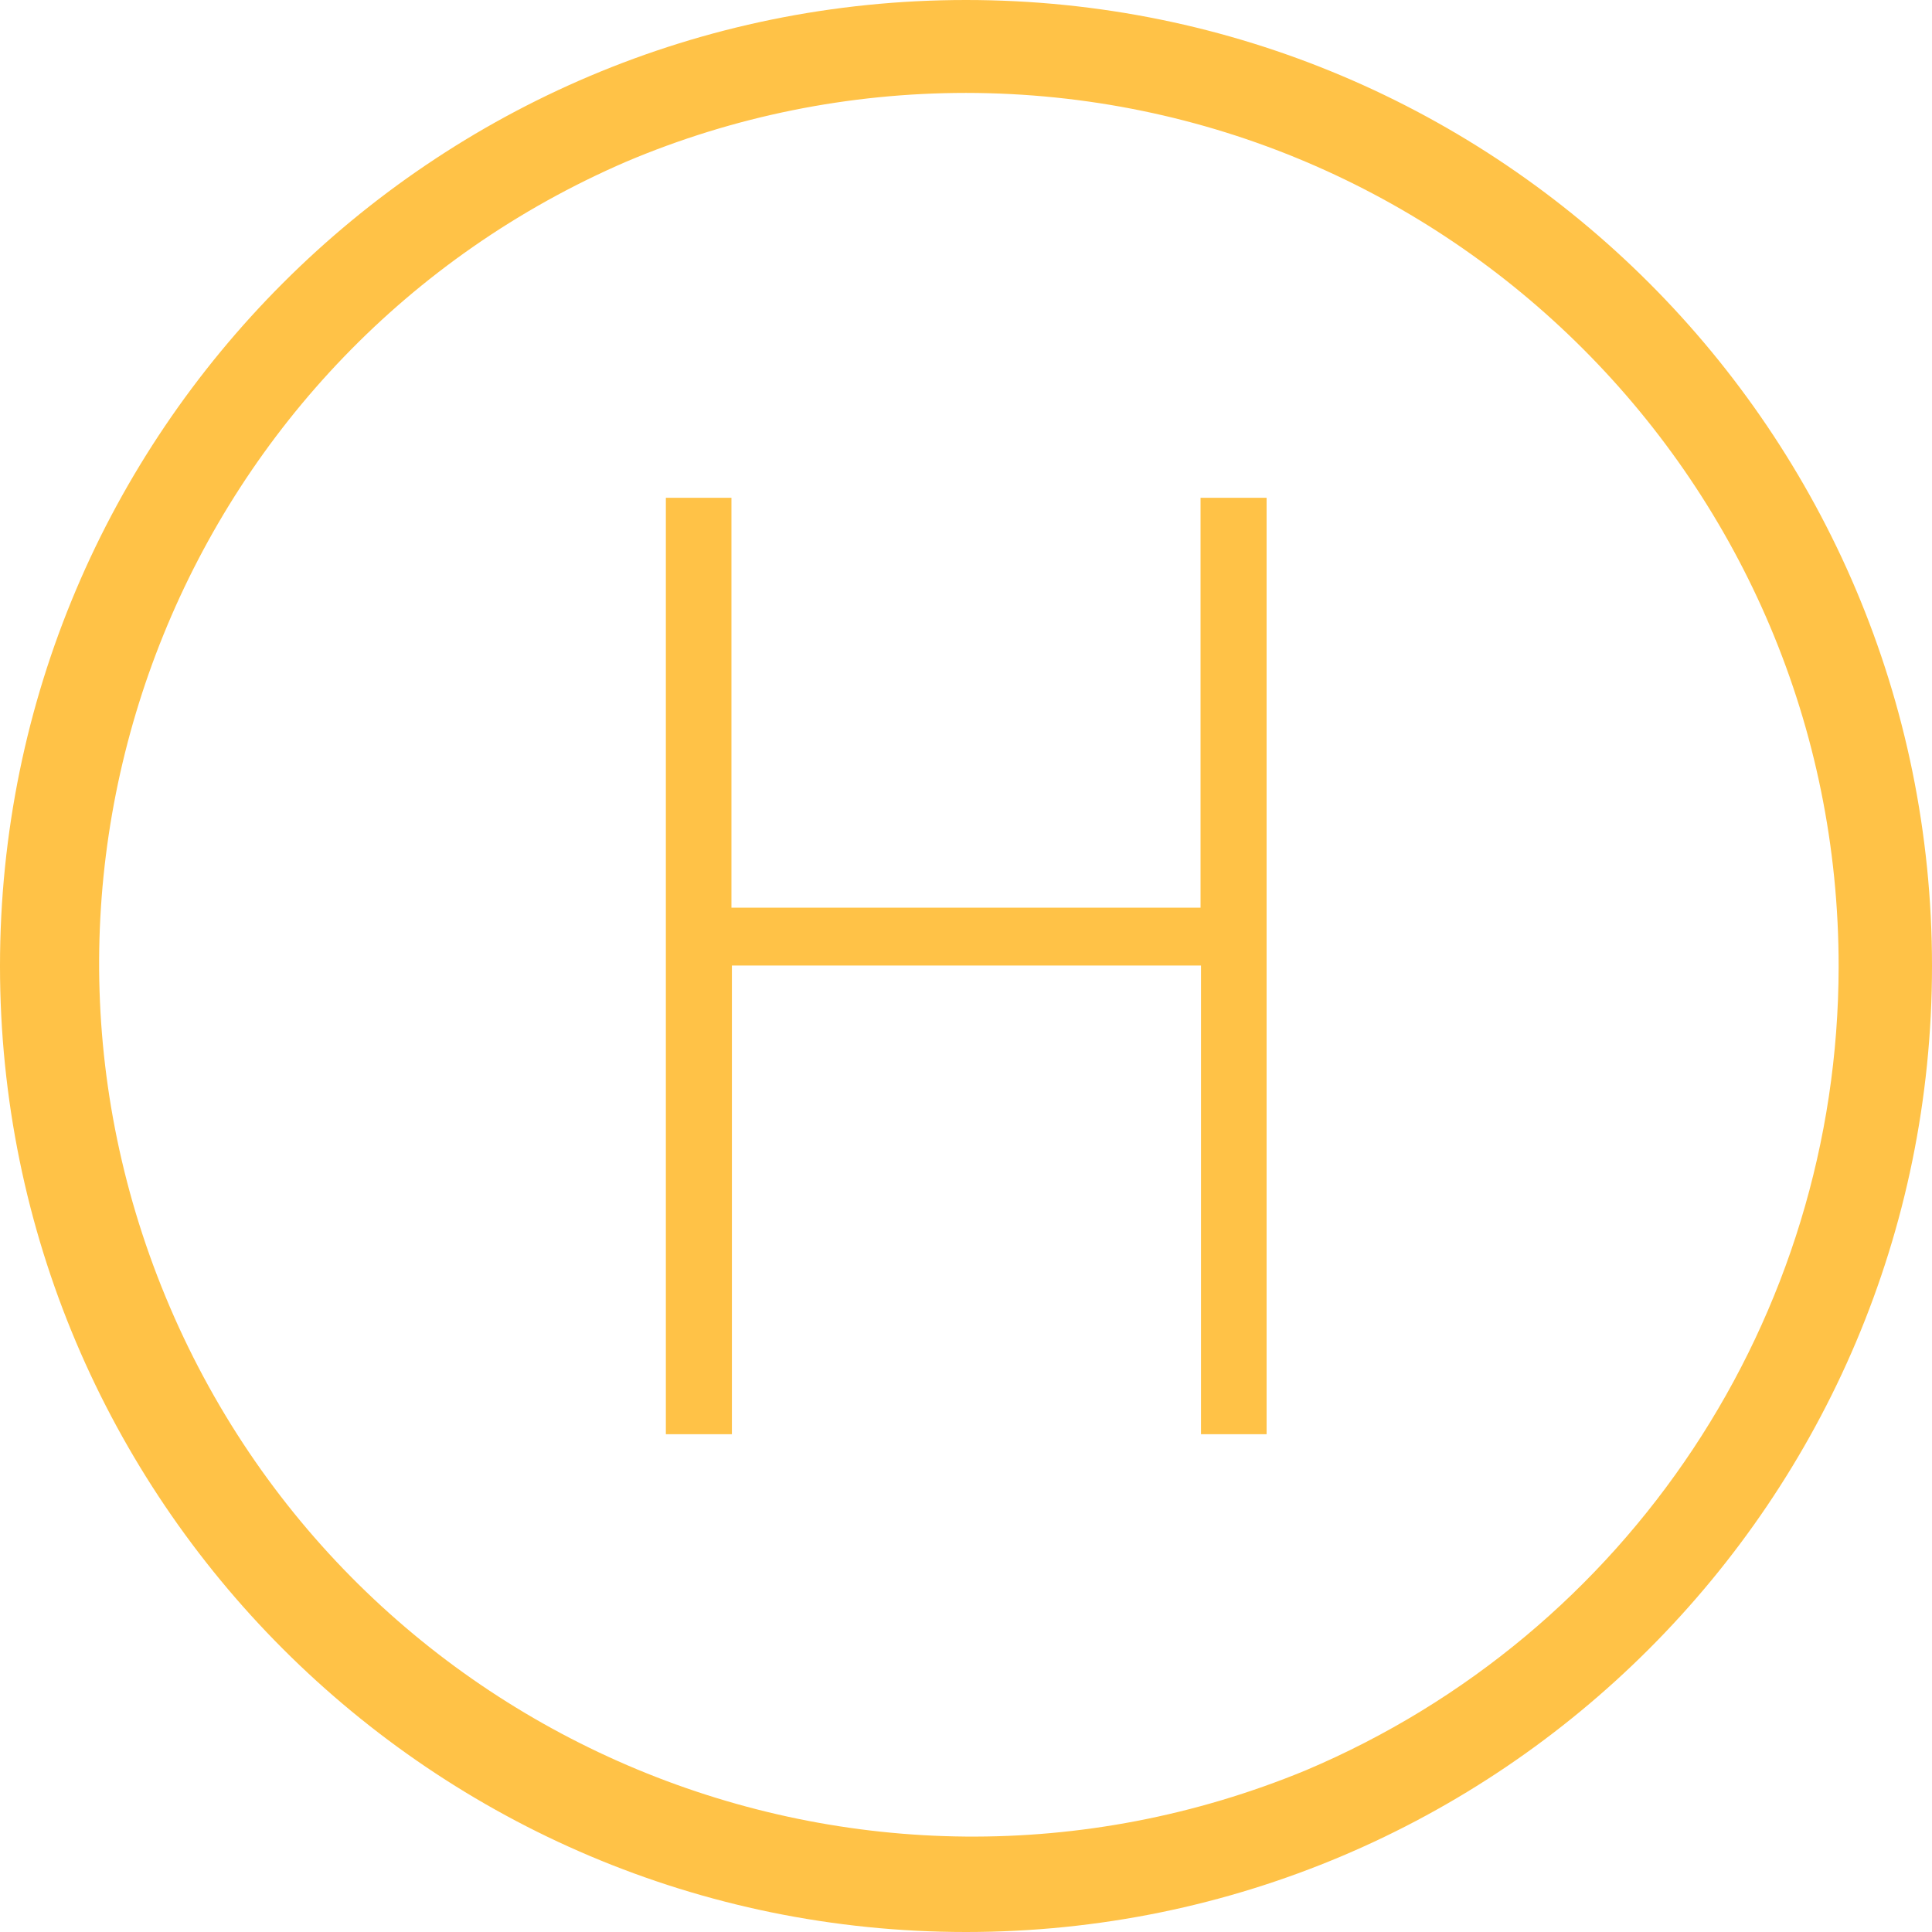 <?xml version="1.0" encoding="utf-8"?>
<!-- Generator: Adobe Illustrator 24.0.2, SVG Export Plug-In . SVG Version: 6.00 Build 0)  -->
<svg version="1.1" id="Layer_1" xmlns="http://www.w3.org/2000/svg" xmlns:xlink="http://www.w3.org/1999/xlink" x="0px" y="0px"
	 viewBox="0 0 424.2 424.2" style="enable-background:new 0 0 424.2 424.2;" xml:space="preserve">
<style type="text/css">
	.st0{fill:none;}
	.st1{fill:#FFC247;}
</style>
<title>logo_1</title>
<g id="Layer_2_1_">
	<g id="svg8">
		<g id="layer1">
			<g id="g5997">
				<g id="path26">
					<circle class="st0" cx="212.1" cy="212.1" r="206.1"/>
					<path class="st1" d="M212.1,20.4c105.9,0.1,191.7,86,191.6,191.9c-0.1,77-46.1,146.4-117,176.4c-97.9,40.4-210-6.2-250.4-104.1
						C-3.6,187.9,41.4,77,137.5,35.5C161.1,25.5,186.5,20.4,212.1,20.4 M212.1,0C95,0,0,95,0,212.1s95,212.1,212.1,212.1
						s212.1-95,212.1-212.1S329.3,0,212.1,0z"/>
				</g>
			</g>
		</g>
		<path class="st1" d="M146.1,109.3h14.5v90h103v-90h14.5v205.6h-14.4V212h-103v102.9h-14.5V109.3z"/>
	</g>
</g>
</svg>
